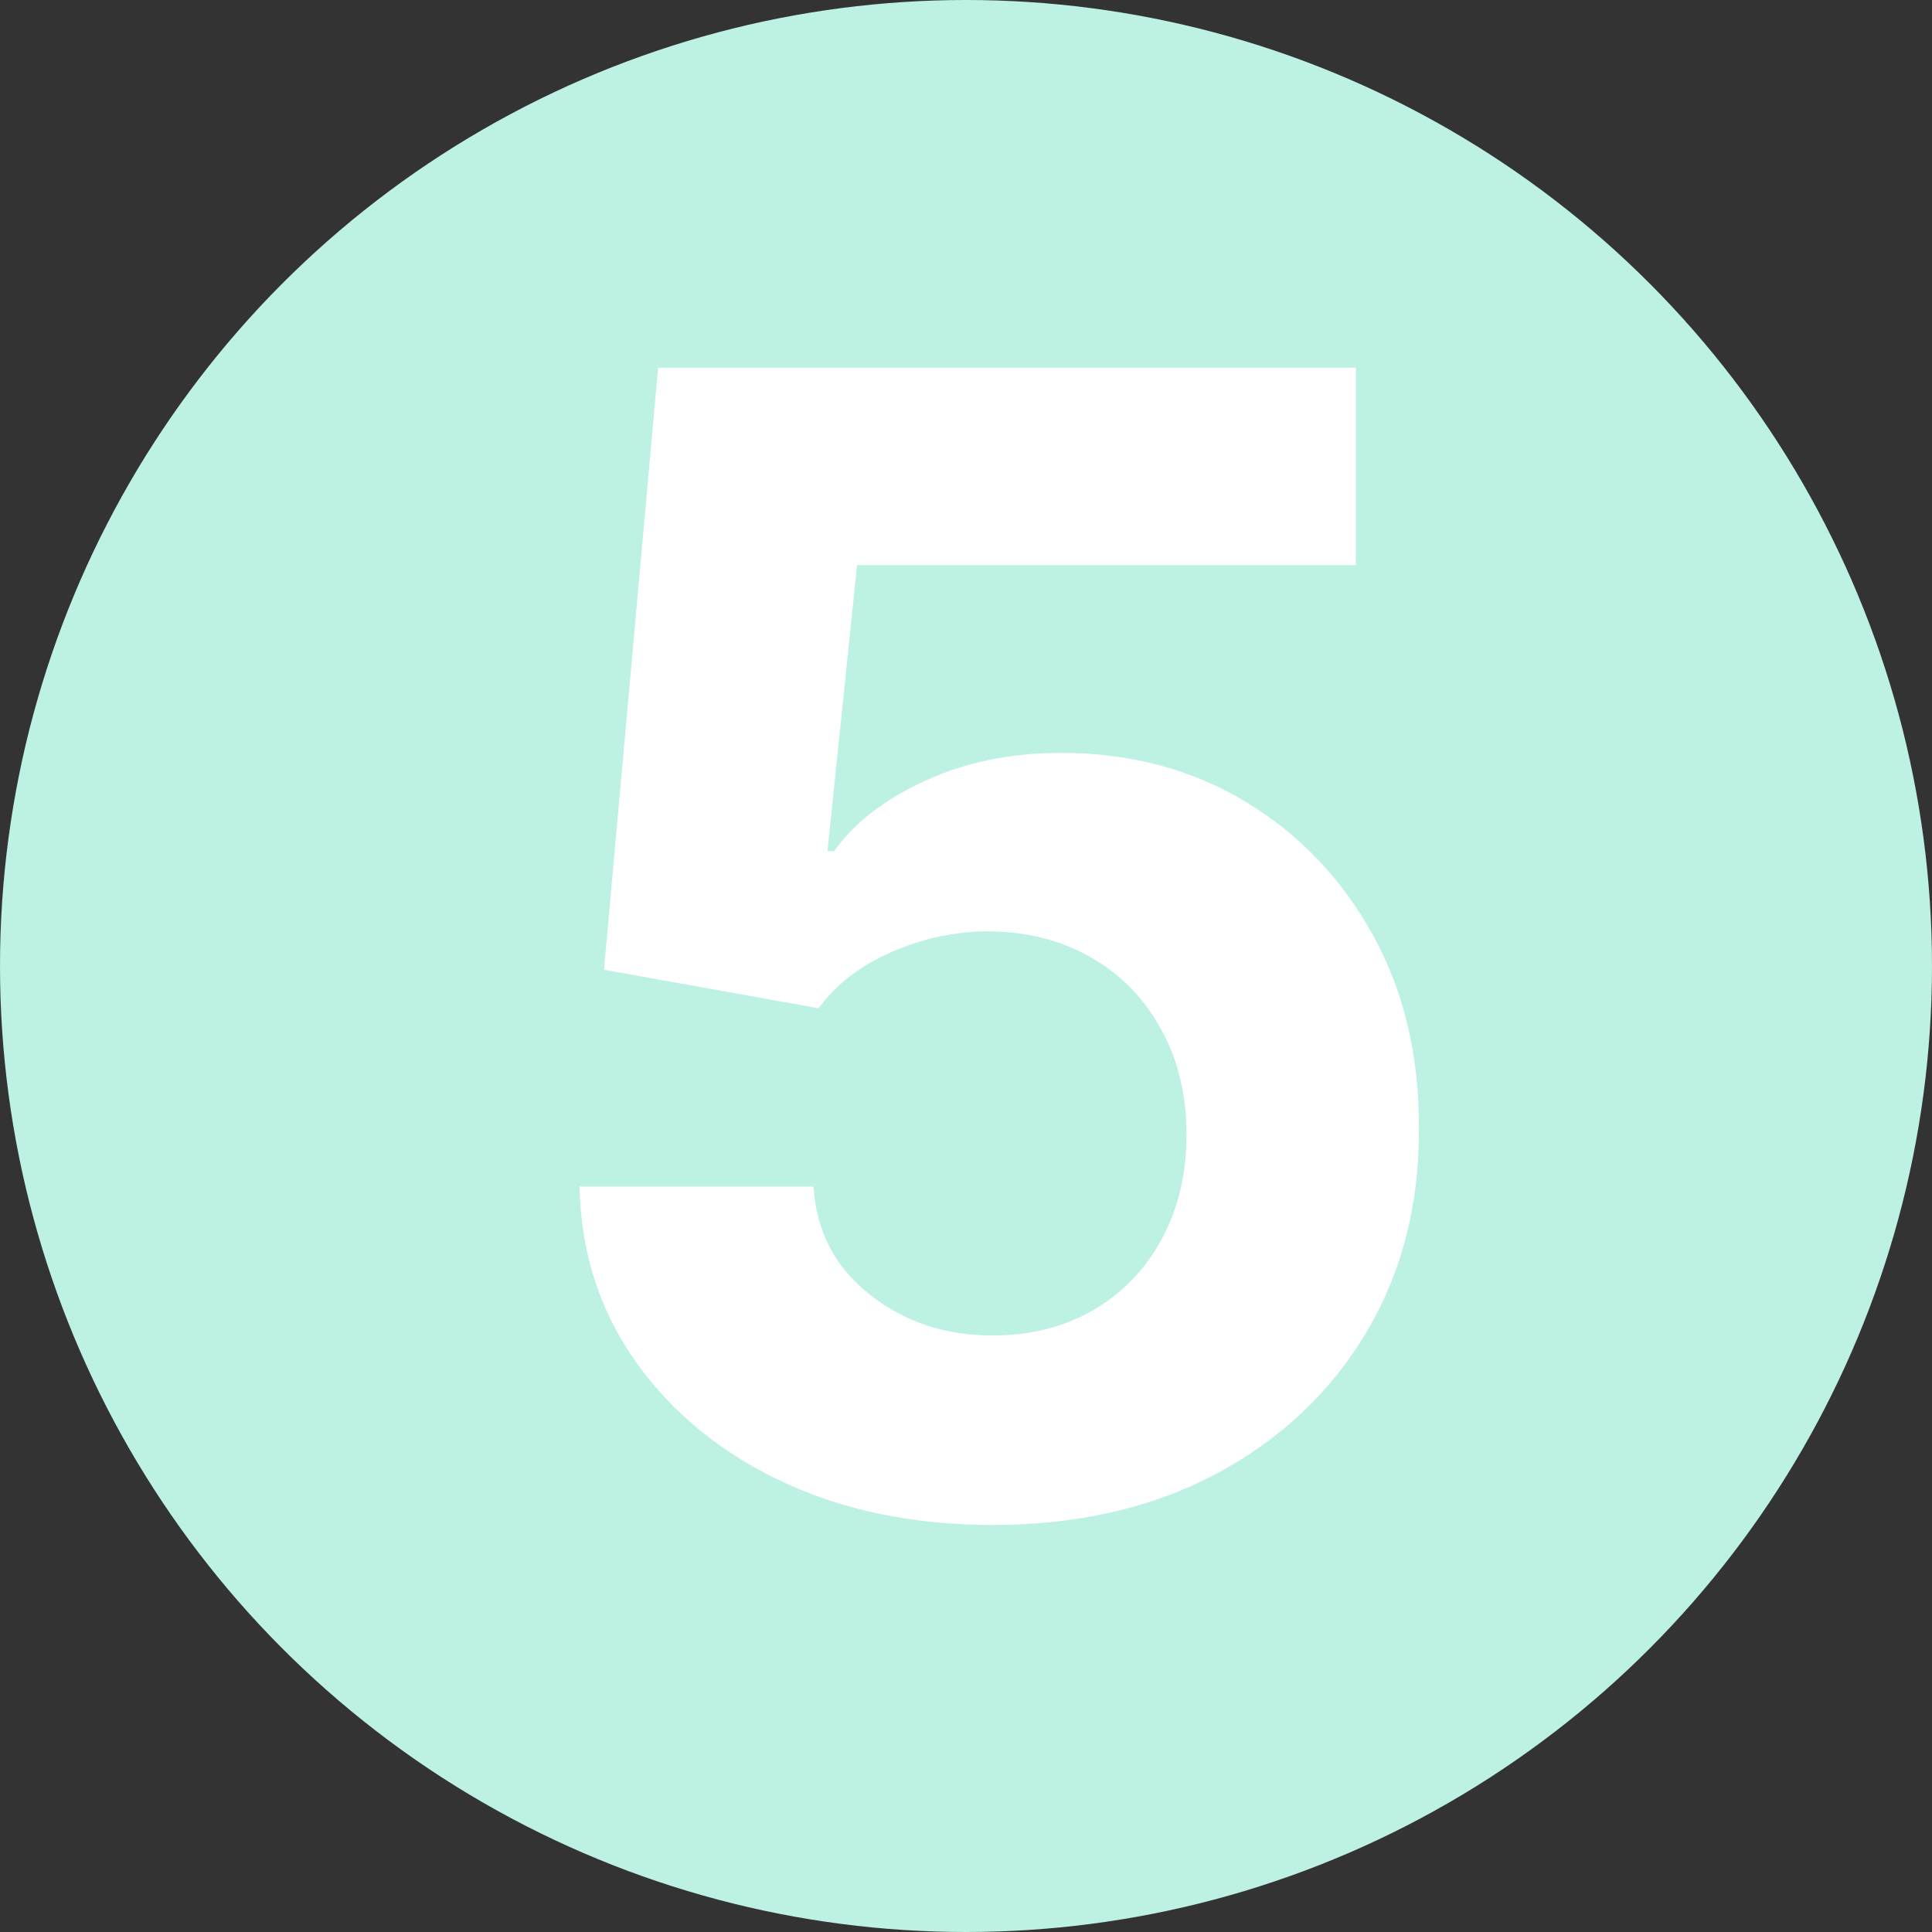 <svg width="16" height="16" viewBox="0 0 16 16" fill="none" xmlns="http://www.w3.org/2000/svg">
<rect x="0" y="0" width="16" height="16" fill="#333333" stroke="none"/>
<circle cx="8" cy="8" r="8" fill="#BCF1E3"/>
<path d="M8.219 12.629C7.567 12.629 6.985 12.509 6.474 12.269C5.967 12.029 5.563 11.698 5.265 11.277C4.966 10.855 4.811 10.372 4.799 9.827H6.738C6.759 10.193 6.913 10.49 7.199 10.718C7.485 10.946 7.826 11.06 8.219 11.06C8.533 11.06 8.81 10.99 9.05 10.852C9.294 10.71 9.483 10.515 9.618 10.266C9.757 10.013 9.826 9.724 9.826 9.398C9.826 9.065 9.755 8.773 9.614 8.521C9.475 8.268 9.283 8.071 9.037 7.93C8.79 7.788 8.509 7.716 8.192 7.713C7.915 7.713 7.645 7.77 7.384 7.884C7.125 7.997 6.924 8.153 6.779 8.35L5.002 8.031L5.45 3.045H11.229V4.68H7.098L6.853 7.048H6.908C7.075 6.814 7.325 6.62 7.661 6.466C7.996 6.312 8.372 6.235 8.787 6.235C9.357 6.235 9.864 6.369 10.311 6.637C10.757 6.905 11.109 7.273 11.368 7.74C11.626 8.205 11.754 8.741 11.751 9.347C11.754 9.984 11.606 10.55 11.308 11.046C11.012 11.538 10.598 11.926 10.066 12.209C9.537 12.489 8.921 12.629 8.219 12.629Z" fill="white"/>
</svg>

